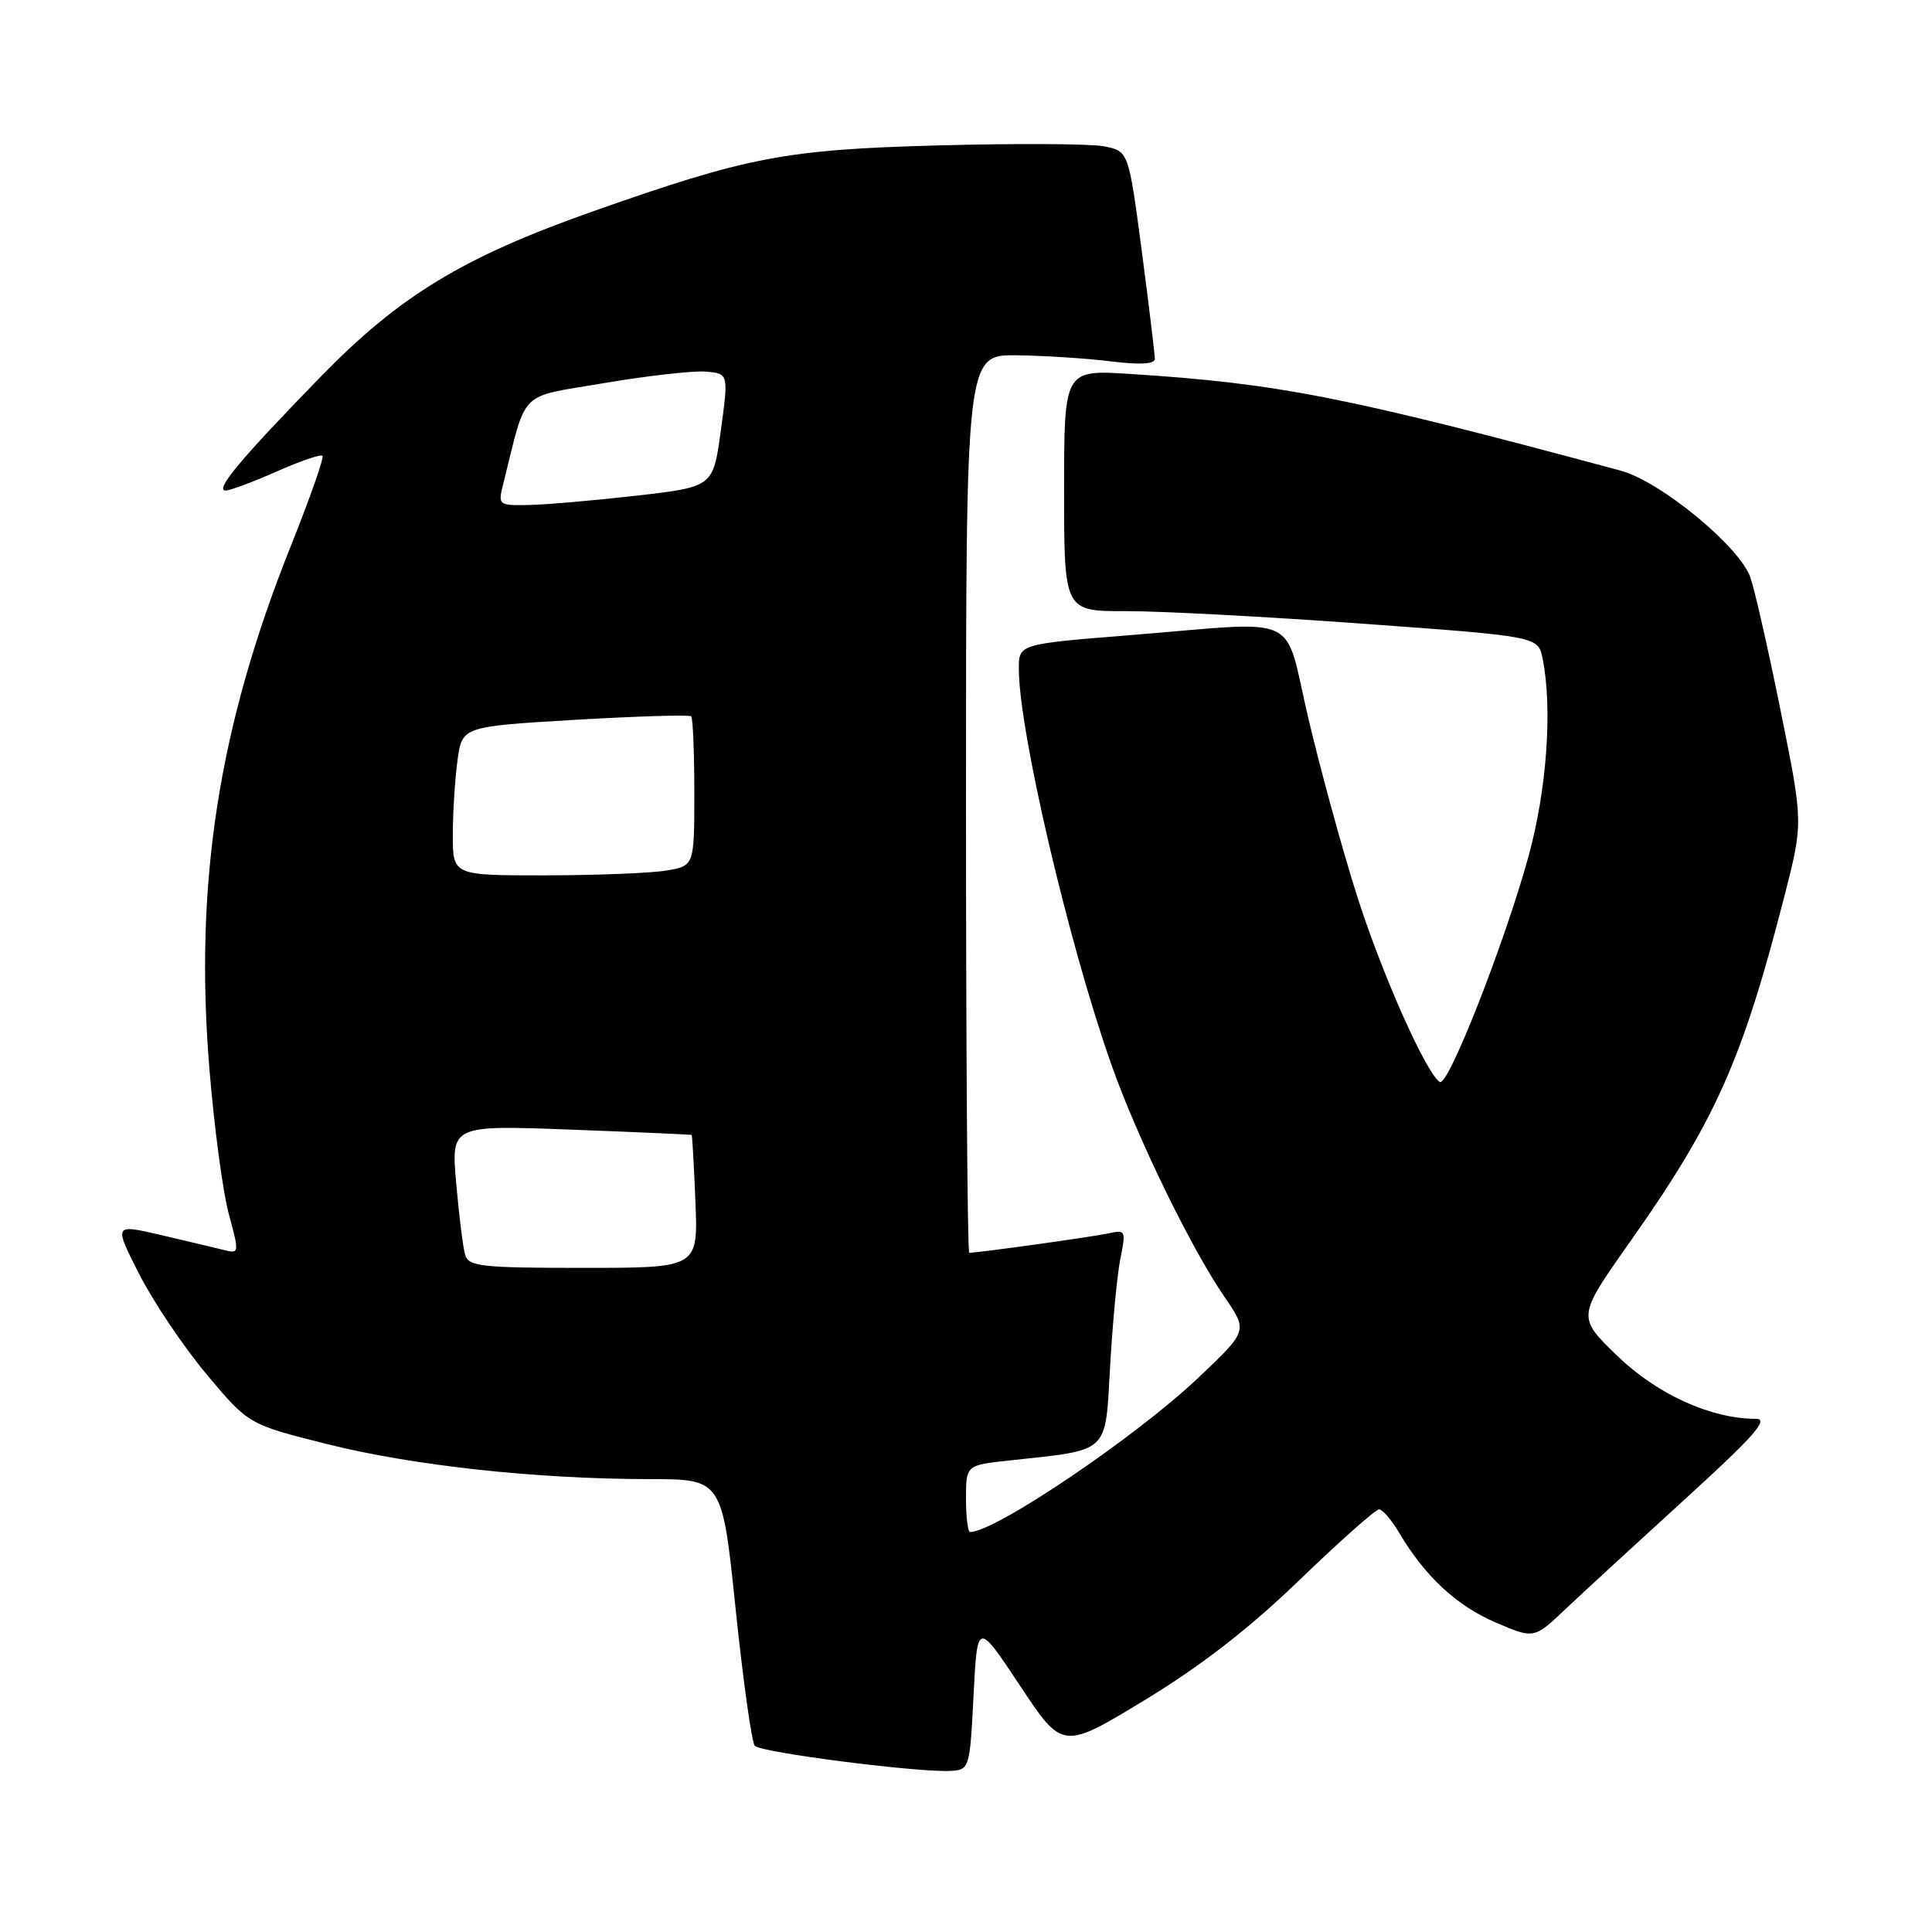 <?xml version="1.0" encoding="UTF-8" standalone="no"?>
<!DOCTYPE svg PUBLIC "-//W3C//DTD SVG 1.1//EN" "http://www.w3.org/Graphics/SVG/1.1/DTD/svg11.dtd" >
<svg xmlns="http://www.w3.org/2000/svg" xmlns:xlink="http://www.w3.org/1999/xlink" version="1.1" viewBox="0 0 256 256">
 <g >
 <path fill="currentColor"
d=" M 129.00 224.67 C 129.50 214.83 129.50 214.83 135.15 223.35 C 140.80 231.87 140.80 231.87 151.65 225.29 C 159.11 220.76 165.53 215.79 172.20 209.35 C 177.53 204.21 182.27 200.00 182.73 200.00 C 183.19 200.00 184.39 201.39 185.39 203.09 C 188.80 208.85 192.97 212.74 198.12 214.96 C 203.26 217.17 203.26 217.17 207.38 213.26 C 209.65 211.12 216.78 204.56 223.23 198.68 C 232.45 190.28 234.46 188.00 232.66 188.00 C 226.71 188.00 219.57 184.75 214.30 179.66 C 208.97 174.50 208.97 174.50 215.90 164.67 C 227.29 148.53 230.82 140.64 236.44 118.76 C 238.94 109.01 238.94 109.01 235.96 94.26 C 234.32 86.14 232.51 78.15 231.93 76.50 C 230.51 72.41 220.01 63.78 214.74 62.36 C 178.29 52.55 169.44 50.81 149.75 49.55 C 141.00 48.99 141.00 48.99 141.00 64.99 C 141.00 81.00 141.00 81.00 149.25 80.98 C 153.79 80.97 167.92 81.72 180.66 82.65 C 203.82 84.33 203.82 84.33 204.41 87.29 C 205.73 93.89 204.96 104.68 202.53 113.49 C 199.37 124.97 191.88 144.04 190.79 143.37 C 188.96 142.24 183.04 128.90 179.75 118.50 C 177.83 112.45 174.97 101.99 173.38 95.26 C 170.01 80.95 172.90 82.31 149.75 84.16 C 135.00 85.34 135.00 85.34 135.00 88.62 C 135.00 96.80 141.57 124.92 147.24 141.00 C 150.65 150.68 157.81 165.39 162.30 171.92 C 165.34 176.35 165.34 176.35 158.75 182.59 C 150.47 190.43 131.87 203.00 128.54 203.00 C 128.24 203.00 128.00 201.01 128.00 198.57 C 128.00 194.14 128.00 194.14 133.75 193.52 C 147.20 192.05 146.42 192.78 147.10 180.97 C 147.43 175.21 148.04 168.79 148.47 166.70 C 149.21 163.07 149.14 162.92 146.87 163.43 C 144.83 163.88 129.64 166.00 128.43 166.00 C 128.19 166.00 128.00 139.23 128.00 106.50 C 128.00 47.00 128.00 47.00 134.75 47.08 C 138.46 47.13 144.09 47.49 147.25 47.89 C 151.06 48.36 153.01 48.25 153.02 47.55 C 153.02 46.97 152.25 40.54 151.29 33.25 C 149.54 20.01 149.54 20.01 146.23 19.38 C 144.41 19.04 134.50 18.99 124.21 19.27 C 104.05 19.82 99.07 20.77 78.50 28.03 C 61.38 34.07 52.97 39.17 42.54 49.87 C 31.91 60.78 28.38 65.00 29.90 65.00 C 30.47 65.00 33.50 63.87 36.63 62.49 C 39.75 61.10 42.50 60.16 42.73 60.40 C 42.96 60.63 41.07 66.02 38.52 72.39 C 28.96 96.30 25.73 117.01 27.75 141.66 C 28.37 149.27 29.52 157.90 30.31 160.83 C 31.73 166.08 31.72 166.15 29.62 165.62 C 28.46 165.33 24.70 164.44 21.29 163.64 C 15.07 162.19 15.07 162.19 18.46 168.85 C 20.32 172.51 24.34 178.48 27.39 182.12 C 32.93 188.74 32.93 188.74 43.39 191.36 C 54.79 194.21 71.05 195.98 86.10 195.99 C 95.69 196.00 95.69 196.00 97.48 213.25 C 98.47 222.74 99.61 230.87 100.01 231.33 C 100.81 232.22 121.85 234.91 126.00 234.65 C 128.45 234.50 128.51 234.30 129.00 224.67 Z  M 61.63 166.25 C 61.35 165.29 60.82 161.03 60.45 156.80 C 59.77 149.09 59.77 149.09 75.64 149.68 C 84.36 150.01 91.57 150.33 91.65 150.39 C 91.73 150.45 91.95 154.44 92.15 159.25 C 92.50 168.00 92.50 168.00 77.32 168.00 C 63.72 168.00 62.08 167.82 61.63 166.25 Z  M 60.00 110.64 C 60.00 107.69 60.28 103.25 60.62 100.77 C 61.23 96.27 61.23 96.27 76.20 95.38 C 84.44 94.90 91.36 94.69 91.59 94.92 C 91.81 95.15 92.00 99.70 92.00 105.04 C 92.00 114.74 92.00 114.74 88.25 115.36 C 86.19 115.70 78.99 115.98 72.25 115.99 C 60.00 116.00 60.00 116.00 60.00 110.64 Z  M 66.65 64.25 C 69.88 51.35 68.50 52.74 80.06 50.76 C 85.80 49.79 91.86 49.10 93.52 49.24 C 96.54 49.50 96.54 49.50 95.52 57.00 C 94.50 64.50 94.50 64.50 84.50 65.66 C 79.00 66.29 72.58 66.85 70.23 66.91 C 66.06 67.00 65.98 66.94 66.65 64.25 Z "/>
</g>
</svg>